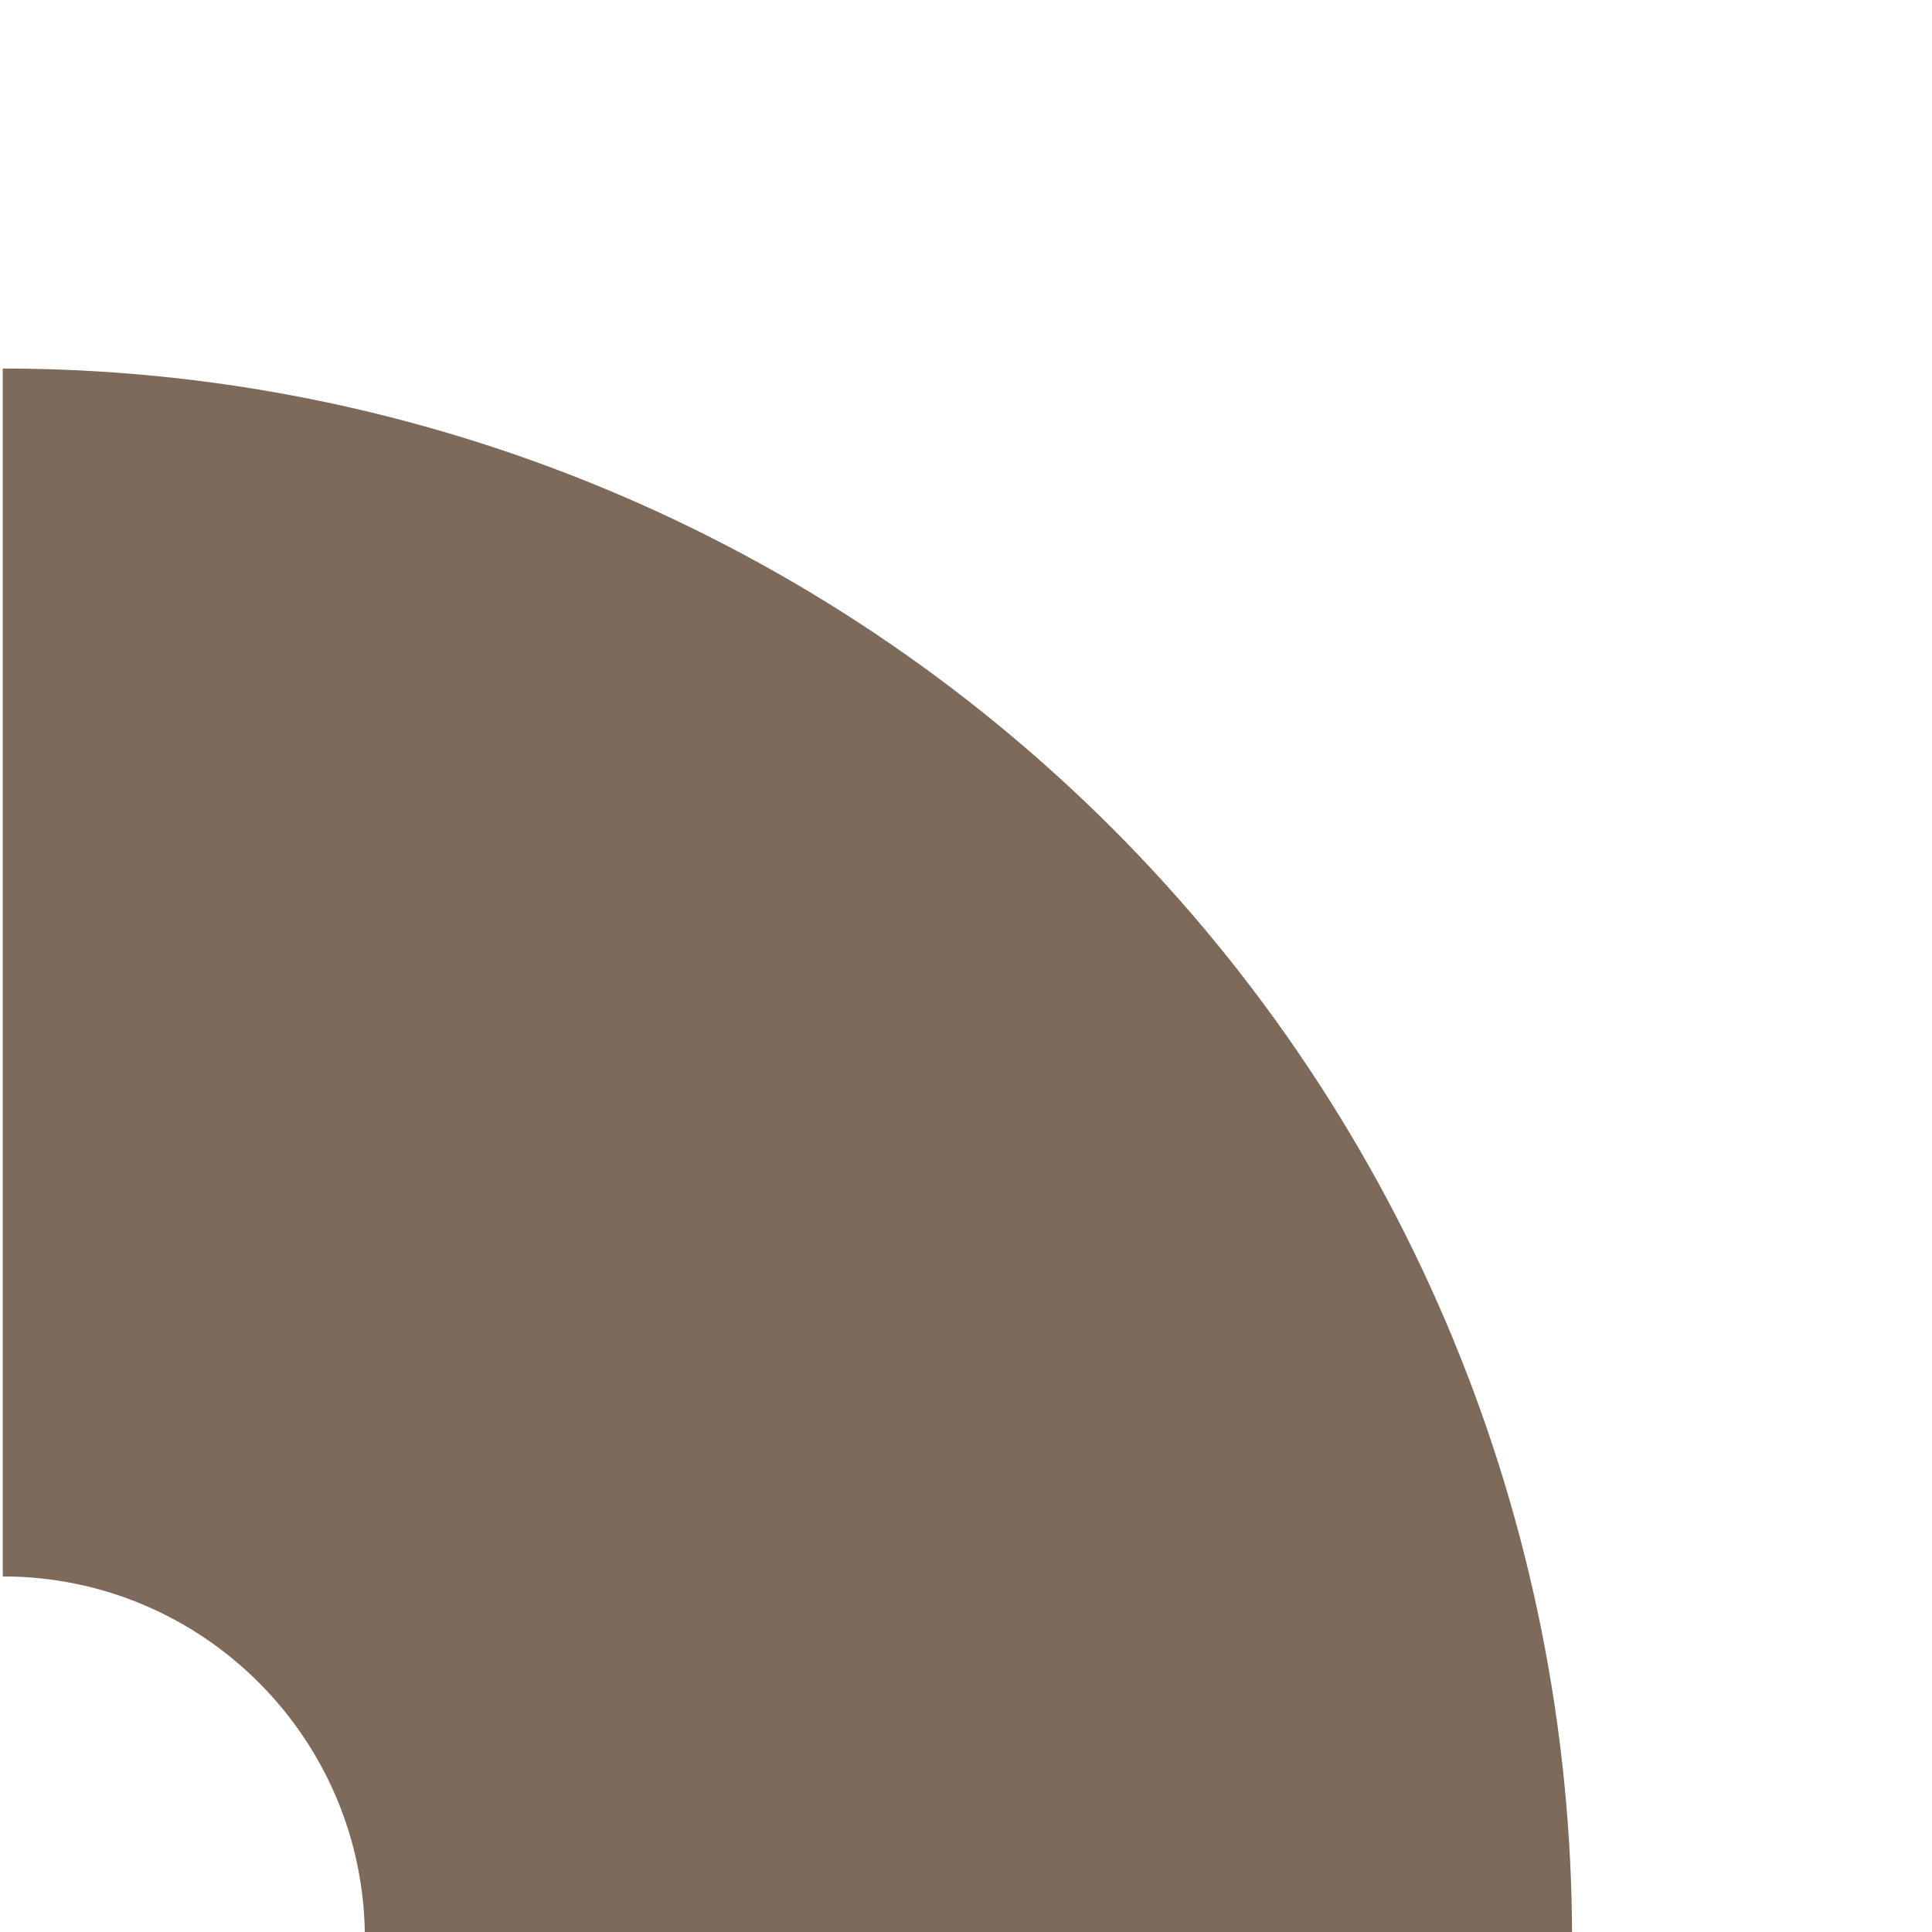 <svg xmlns="http://www.w3.org/2000/svg" xmlns:xlink="http://www.w3.org/1999/xlink" width="100%" height="100%" version="1.1" viewBox="0 0 512 512" xml:space="preserve" style="fill-rule:evenodd;clip-rule:evenodd;stroke-linejoin:round;stroke-miterlimit:2"><g><g><g transform="matrix(1,0,0,1,-5856.25,-2145.76) matrix(0.826,0,0,0.73,1420.75,609.764) matrix(7.78535e-17,1.439,-1.271,8.80857e-17,6332.9,-4922.22)"><rect width="487.696" height="487.696" x="4884.75" y="268.209" style="fill:none"/><g><path d="M6270.08,3023.62C6270.08,2945.34 6206.63,2881.89 6128.35,2881.89C6128.35,2881.89 6128.35,2881.89 6128.35,2881.89L6128.35,2409.45C6128.35,2409.45 6128.35,2409.45 6128.35,2409.45C6291.24,2409.45 6447.45,2474.16 6562.64,2589.34C6677.81,2704.51 6742.52,2860.73 6742.52,3023.62L6742.52,3023.62L6270.08,3023.62C6270.08,3023.62 6270.08,3023.62 6270.08,3023.62Z" transform="matrix(3.9506e-17,-0.645,0.645,3.9506e-17,3421.66,4709.8)" style="fill:#7d6a5a"/></g></g></g></g></svg>